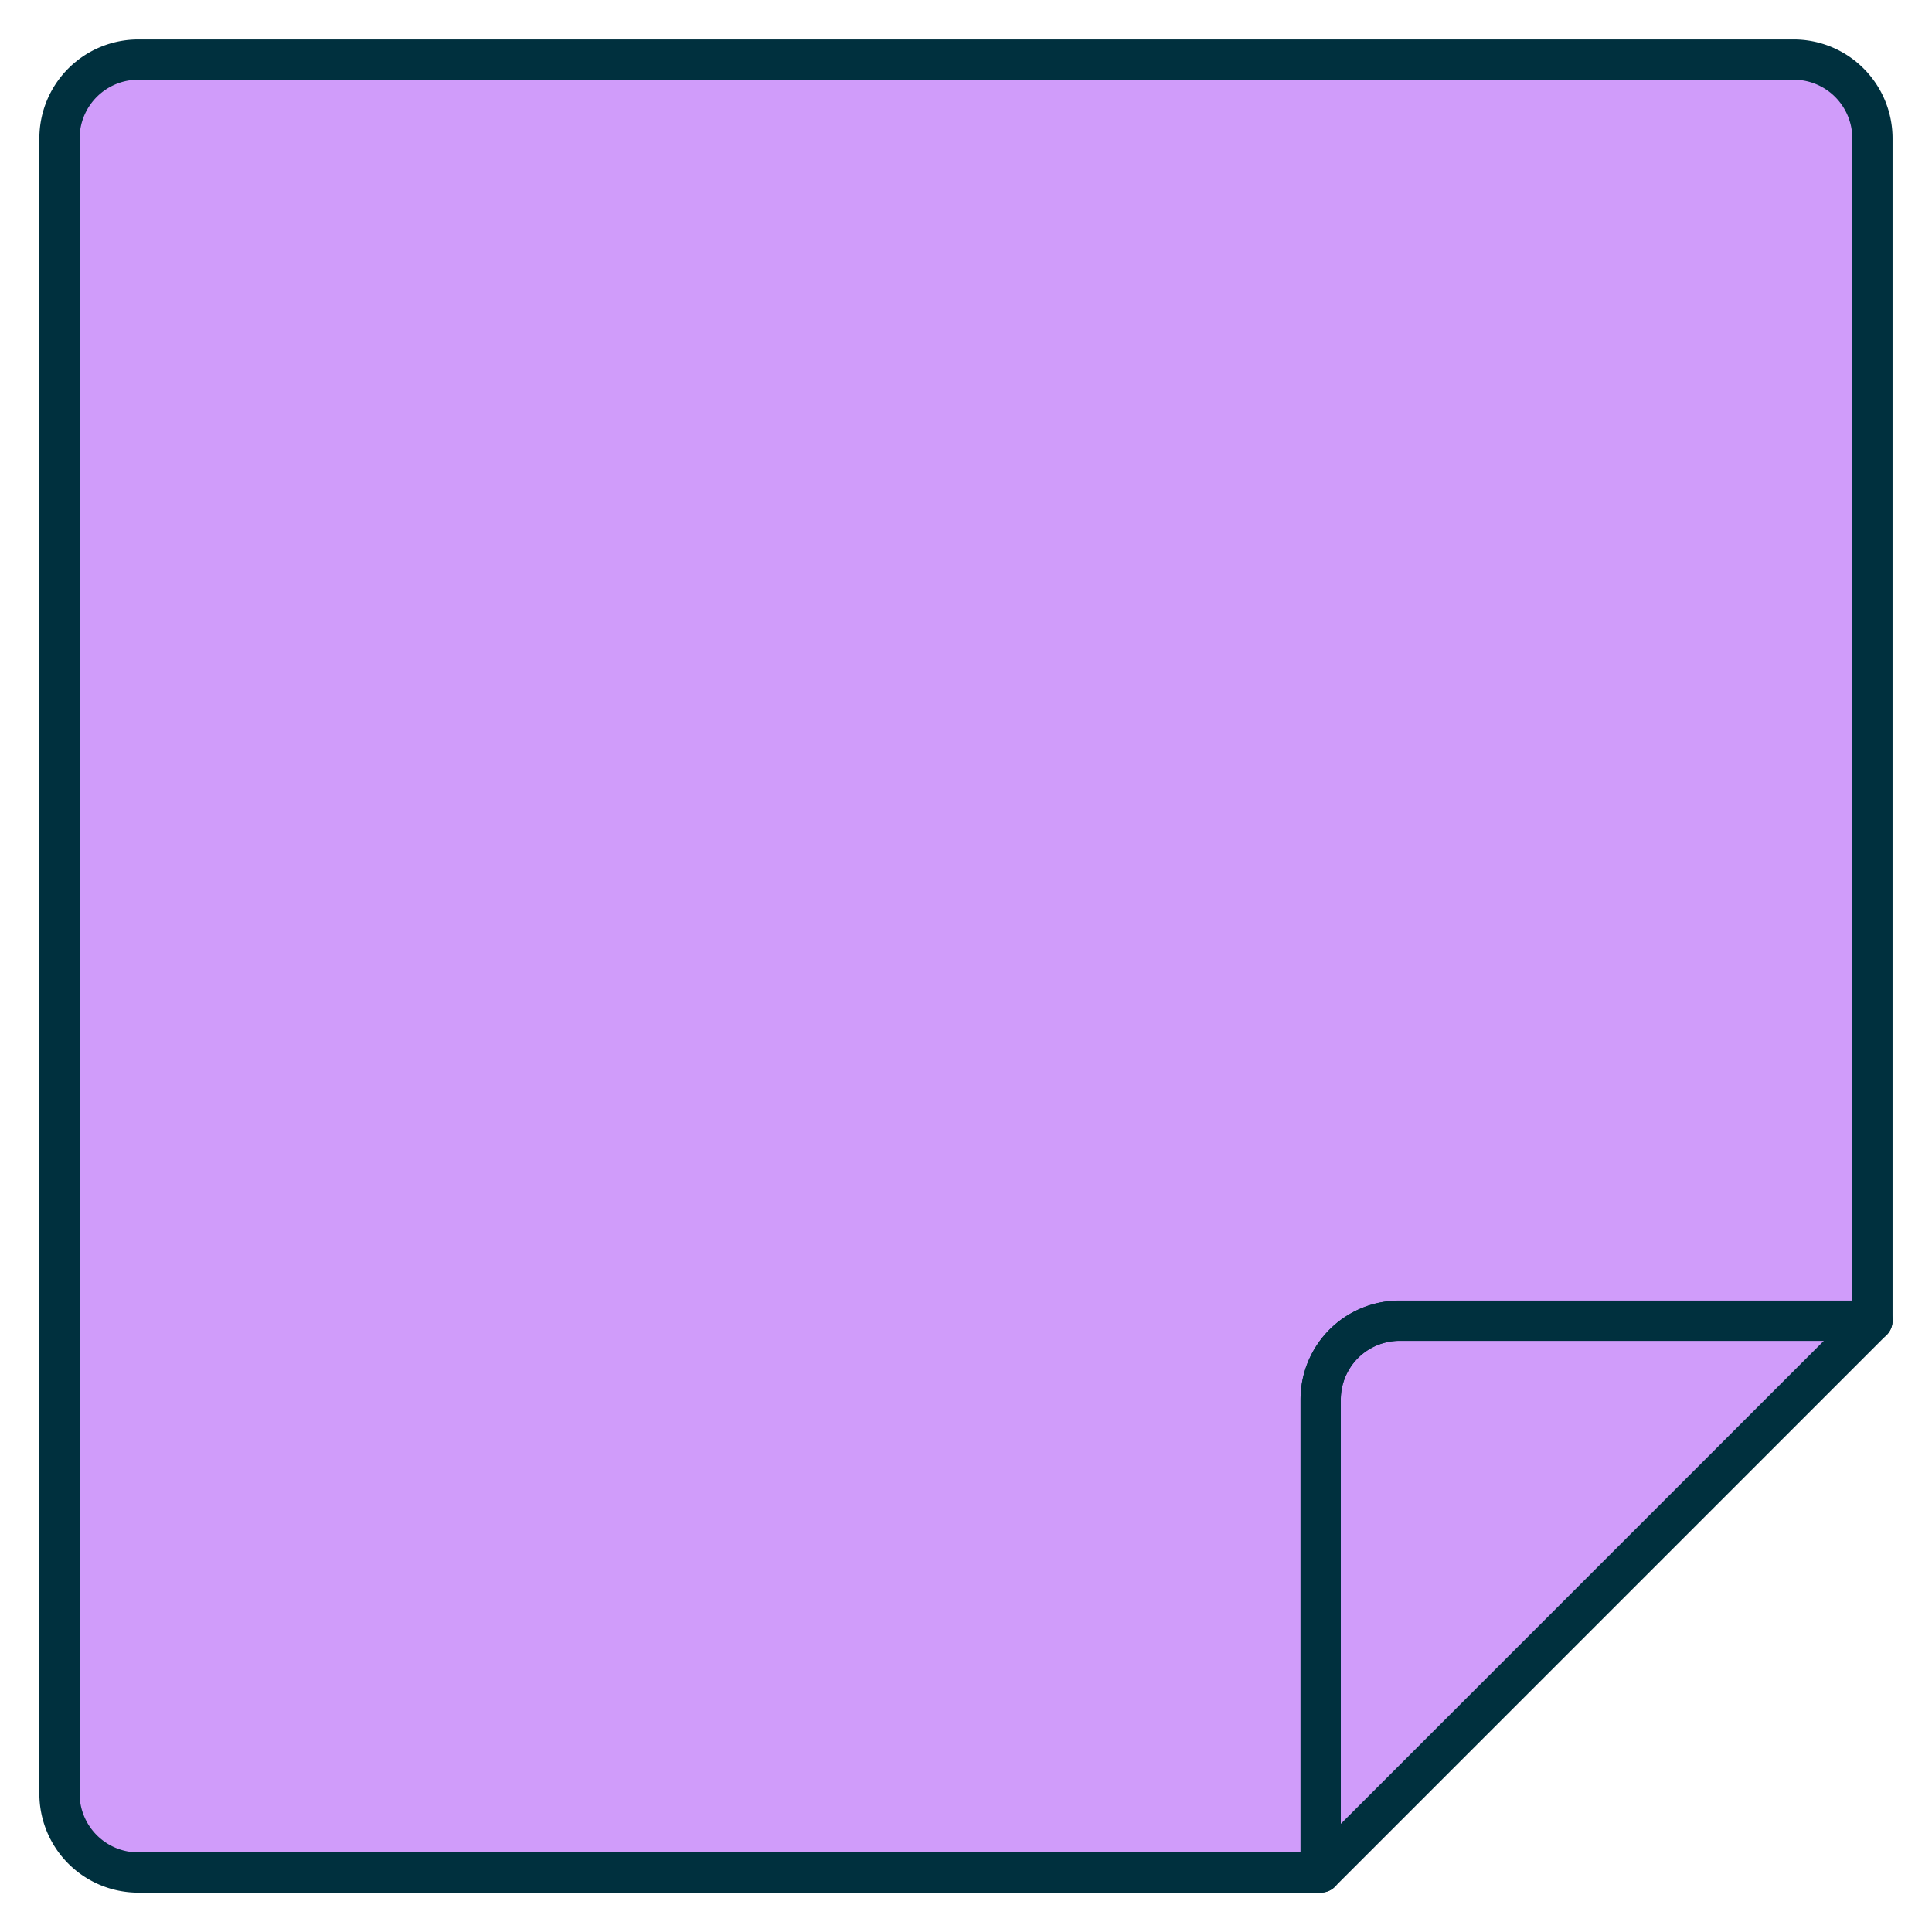 <svg xmlns="http://www.w3.org/2000/svg" viewBox="-0.25 -0.25 24 24" height="24" width="24"><defs></defs><path d="M23.01 1.469v14.688h-5.875a0.979 0.979 0 0 0 -0.979 0.979v5.875h-14.688a0.979 0.979 0 0 1 -0.979 -0.979v-20.563a0.979 0.979 0 0 1 0.979 -0.979h20.563a0.979 0.979 0 0 1 0.979 0.979Z" fill="#d09cfa" stroke-width="0.5"></path><path d="m23.01 16.156 -6.854 6.854v-5.875a0.979 0.979 0 0 1 0.979 -0.979Z" fill="#d09cfa" stroke-width="0.5"></path><path d="M23.01 1.469v14.688h-5.875a0.979 0.979 0 0 0 -0.979 0.979v5.875h-14.688a0.979 0.979 0 0 1 -0.979 -0.979v-20.563a0.979 0.979 0 0 1 0.979 -0.979h20.563a0.979 0.979 0 0 1 0.979 0.979Z" fill="none" stroke="#00303e" stroke-linecap="round" stroke-linejoin="round" stroke-width="0.5"></path><path d="m23.01 16.156 -6.854 6.854v-5.875a0.979 0.979 0 0 1 0.979 -0.979Z" fill="none" stroke="#00303e" stroke-linecap="round" stroke-linejoin="round" stroke-width="0.5"></path></svg>